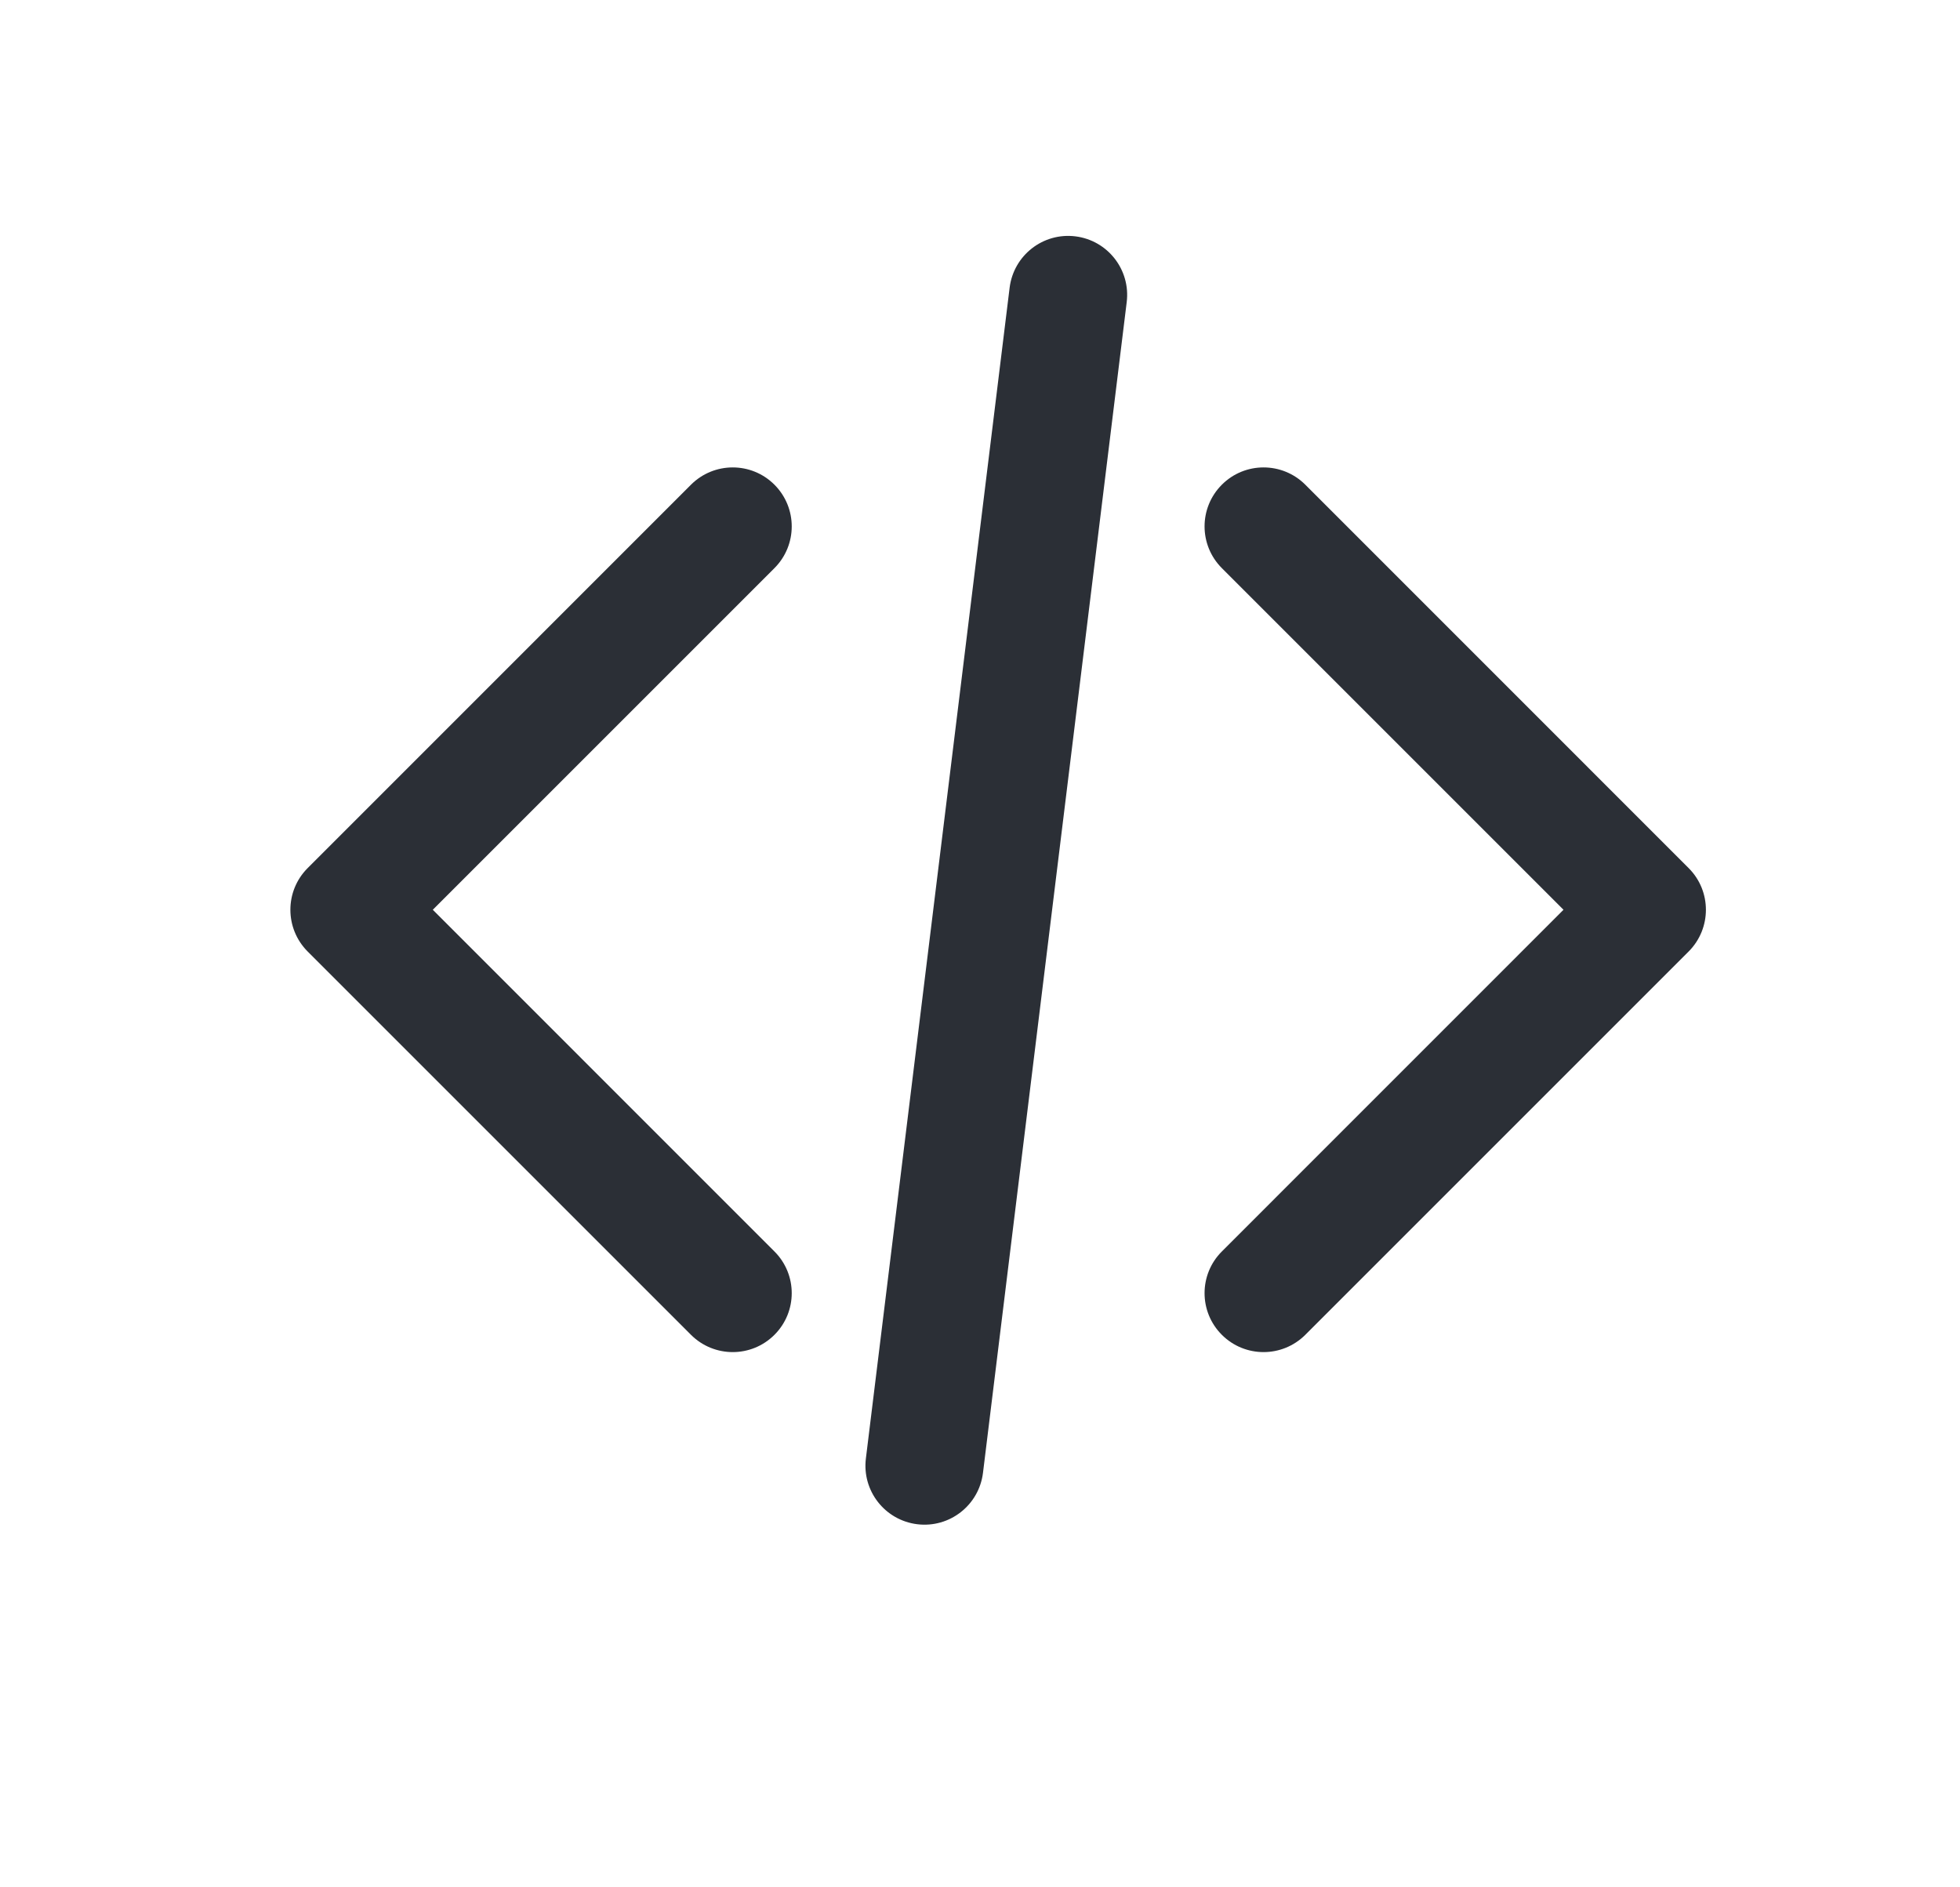 <svg xmlns="http://www.w3.org/2000/svg" width="27" height="26" fill="none" viewBox="0 0 27 26"><path fill="#2B2F36" d="M14.814 3.256C14.368 3.201 13.963 3.518 13.908 3.964L11.928 20.092C11.873 20.538 12.19 20.943 12.635 20.998C13.081 21.053 13.486 20.736 13.541 20.291L15.521 4.162C15.576 3.716 15.259 3.311 14.814 3.256Z"/><path fill="#2B2F36" d="M10.668 6.677C10.986 6.995 10.986 7.509 10.668 7.827L5.962 12.533L10.668 17.24C10.986 17.557 10.986 18.072 10.668 18.389C10.351 18.706 9.837 18.706 9.519 18.389L4.238 13.108C3.921 12.79 3.921 12.276 4.238 11.959L9.519 6.677C9.837 6.36 10.351 6.36 10.668 6.677Z"/><path fill="#2B2F36" d="M16.832 6.677C16.514 6.995 16.514 7.509 16.832 7.827L21.538 12.533L16.832 17.24C16.514 17.557 16.514 18.072 16.832 18.389C17.149 18.706 17.663 18.706 17.981 18.389L23.262 13.108C23.579 12.79 23.579 12.276 23.262 11.959L17.981 6.677C17.663 6.36 17.149 6.36 16.832 6.677Z"/></svg>